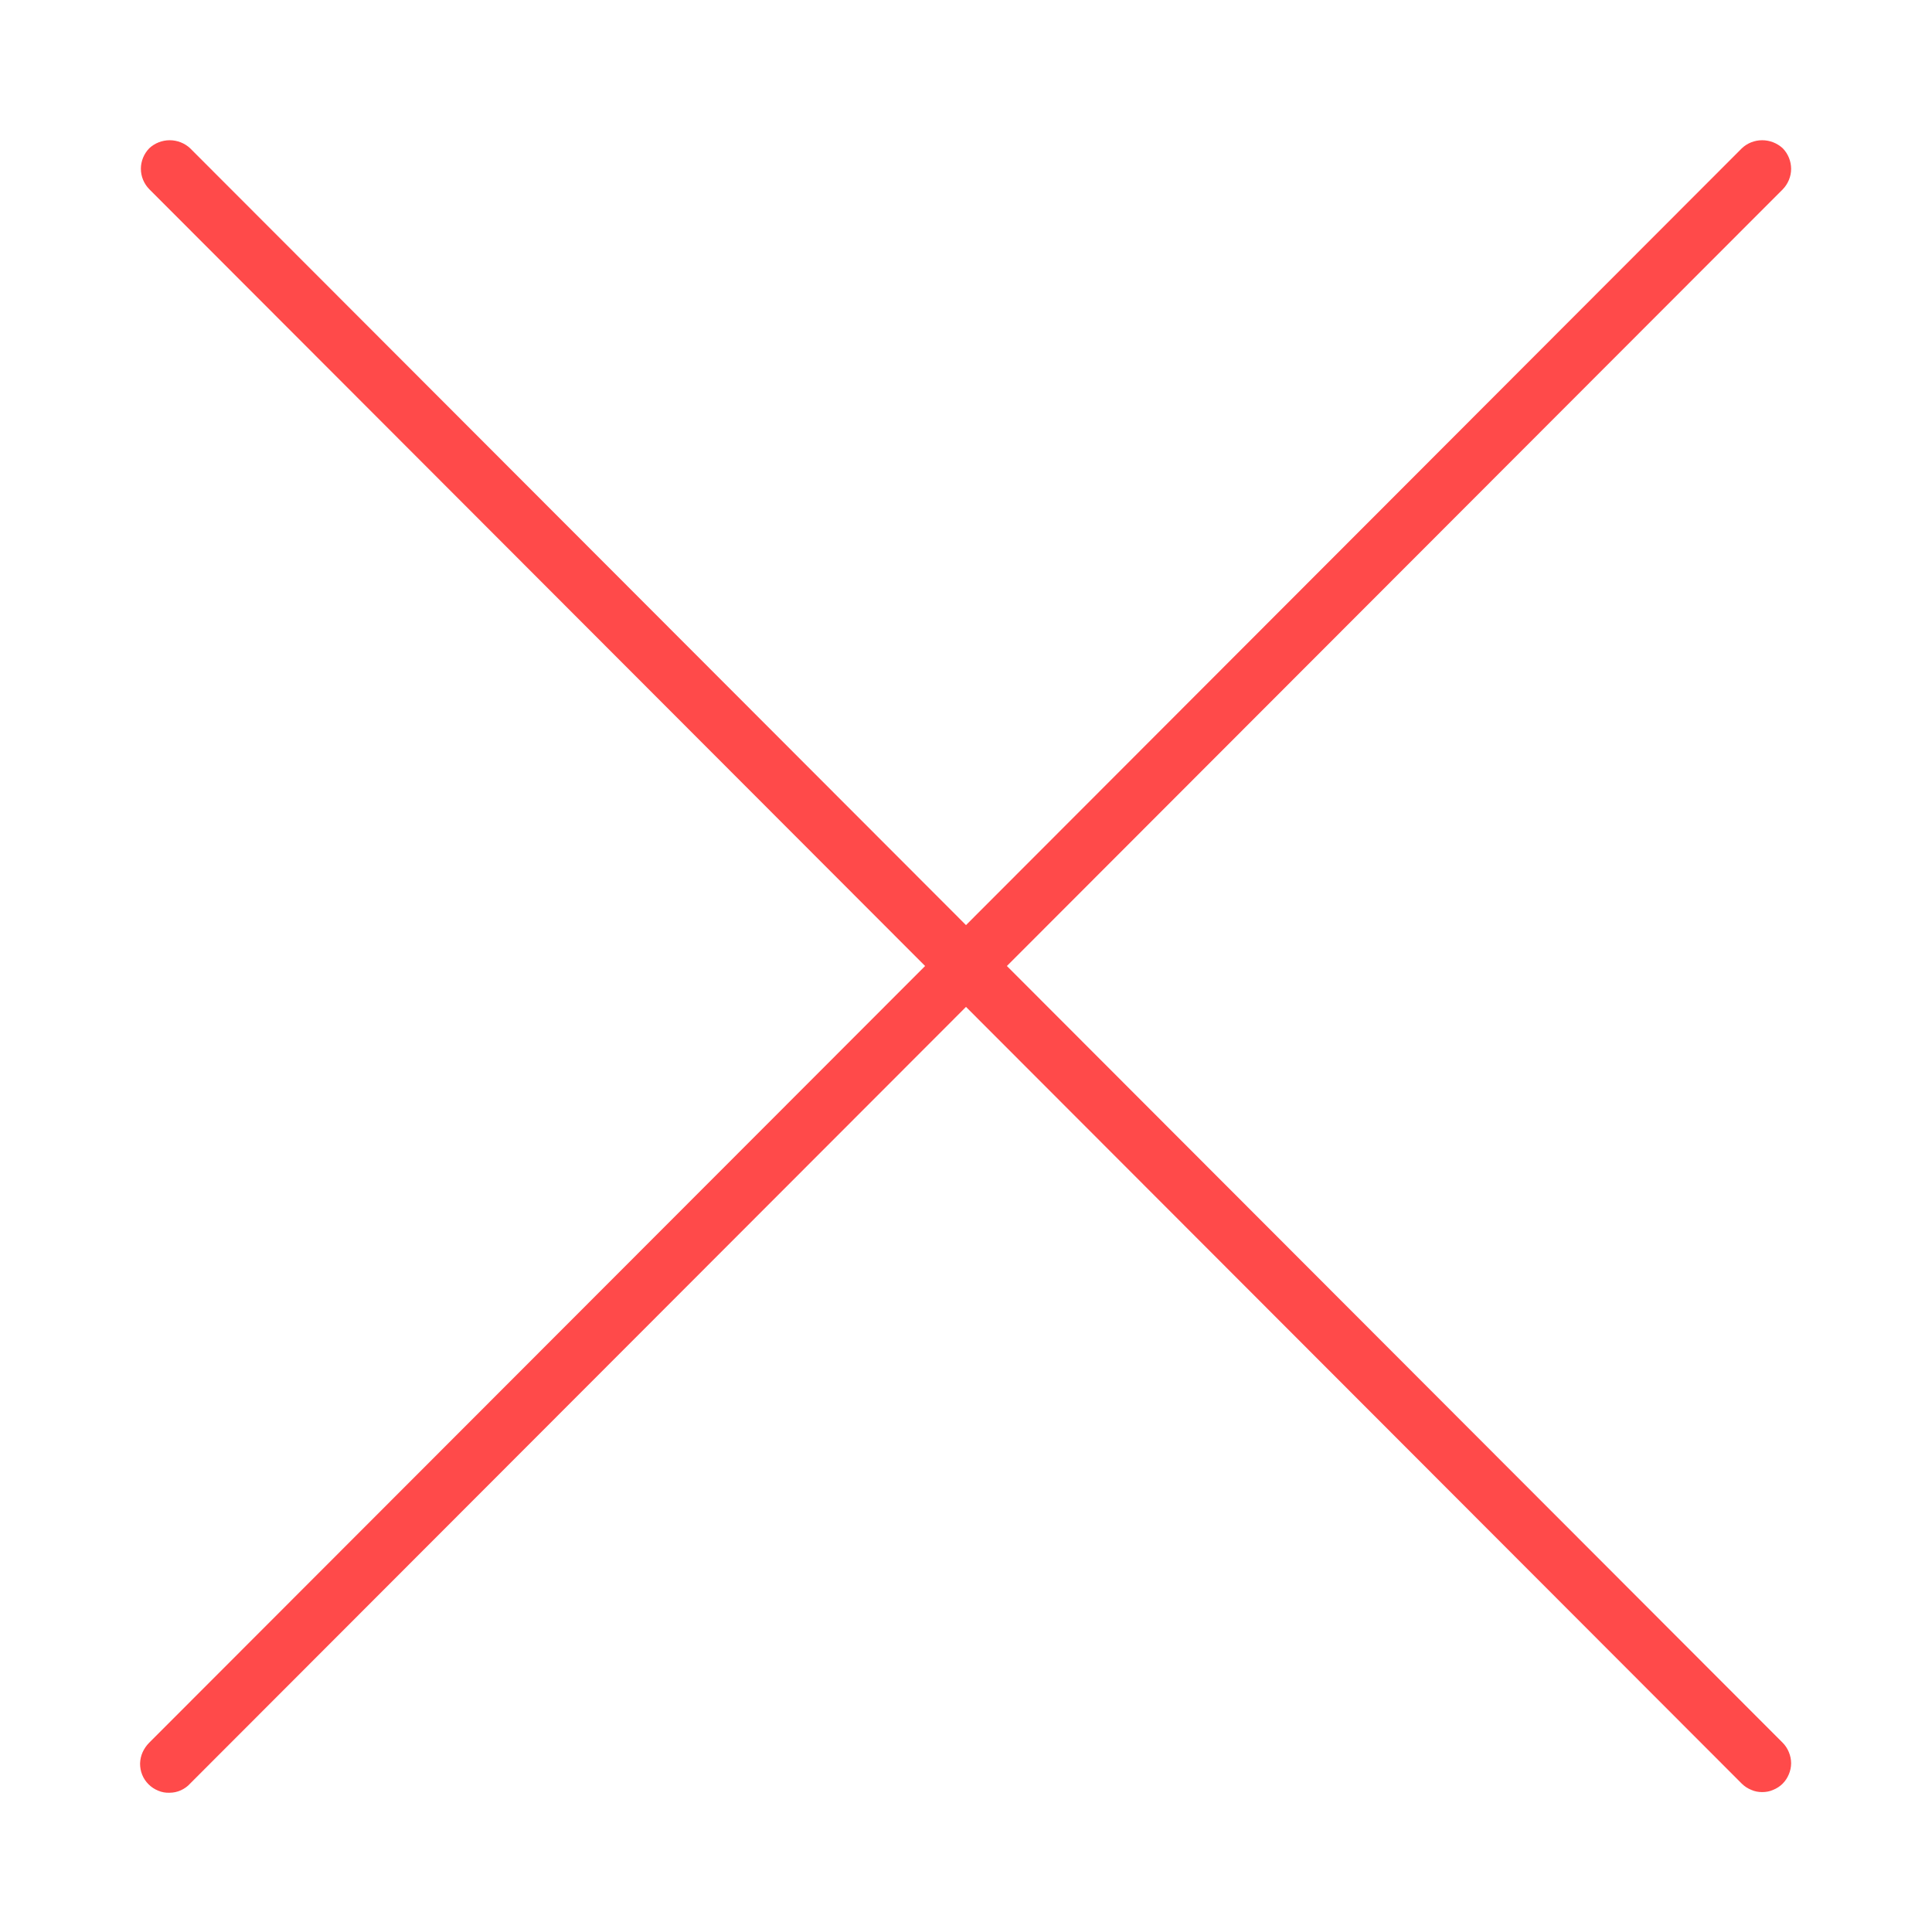 <svg width="12" height="12" viewBox="0 0 12 12" fill="none" xmlns="http://www.w3.org/2000/svg">
<path d="M6.254 6L11.073 1.176C11.106 1.142 11.125 1.096 11.125 1.049C11.125 1.001 11.106 0.955 11.073 0.921C11.038 0.889 10.993 0.871 10.945 0.871C10.898 0.871 10.852 0.889 10.818 0.922L6 5.746L1.181 0.921C1.147 0.889 1.101 0.871 1.054 0.871C1.007 0.871 0.961 0.889 0.927 0.921C0.894 0.955 0.875 1.001 0.875 1.048C0.875 1.096 0.894 1.141 0.927 1.175L5.746 6L0.927 10.824C0.91 10.841 0.896 10.861 0.886 10.883C0.876 10.905 0.871 10.928 0.87 10.953C0.87 10.977 0.874 11.001 0.883 11.023C0.892 11.046 0.906 11.066 0.923 11.083C0.94 11.1 0.96 11.113 0.982 11.122C1.005 11.132 1.029 11.136 1.053 11.135C1.077 11.135 1.101 11.13 1.123 11.12C1.145 11.11 1.165 11.096 1.181 11.078L6 6.254L10.819 11.079C10.835 11.095 10.855 11.108 10.877 11.117C10.899 11.127 10.922 11.131 10.945 11.131C10.969 11.131 10.992 11.127 11.014 11.117C11.036 11.108 11.056 11.095 11.072 11.079C11.089 11.062 11.102 11.042 11.111 11.02C11.12 10.999 11.125 10.975 11.125 10.952C11.125 10.928 11.12 10.905 11.111 10.883C11.102 10.861 11.089 10.841 11.073 10.825L6.254 6Z" fill="#FF4A4A"/>
</svg>

